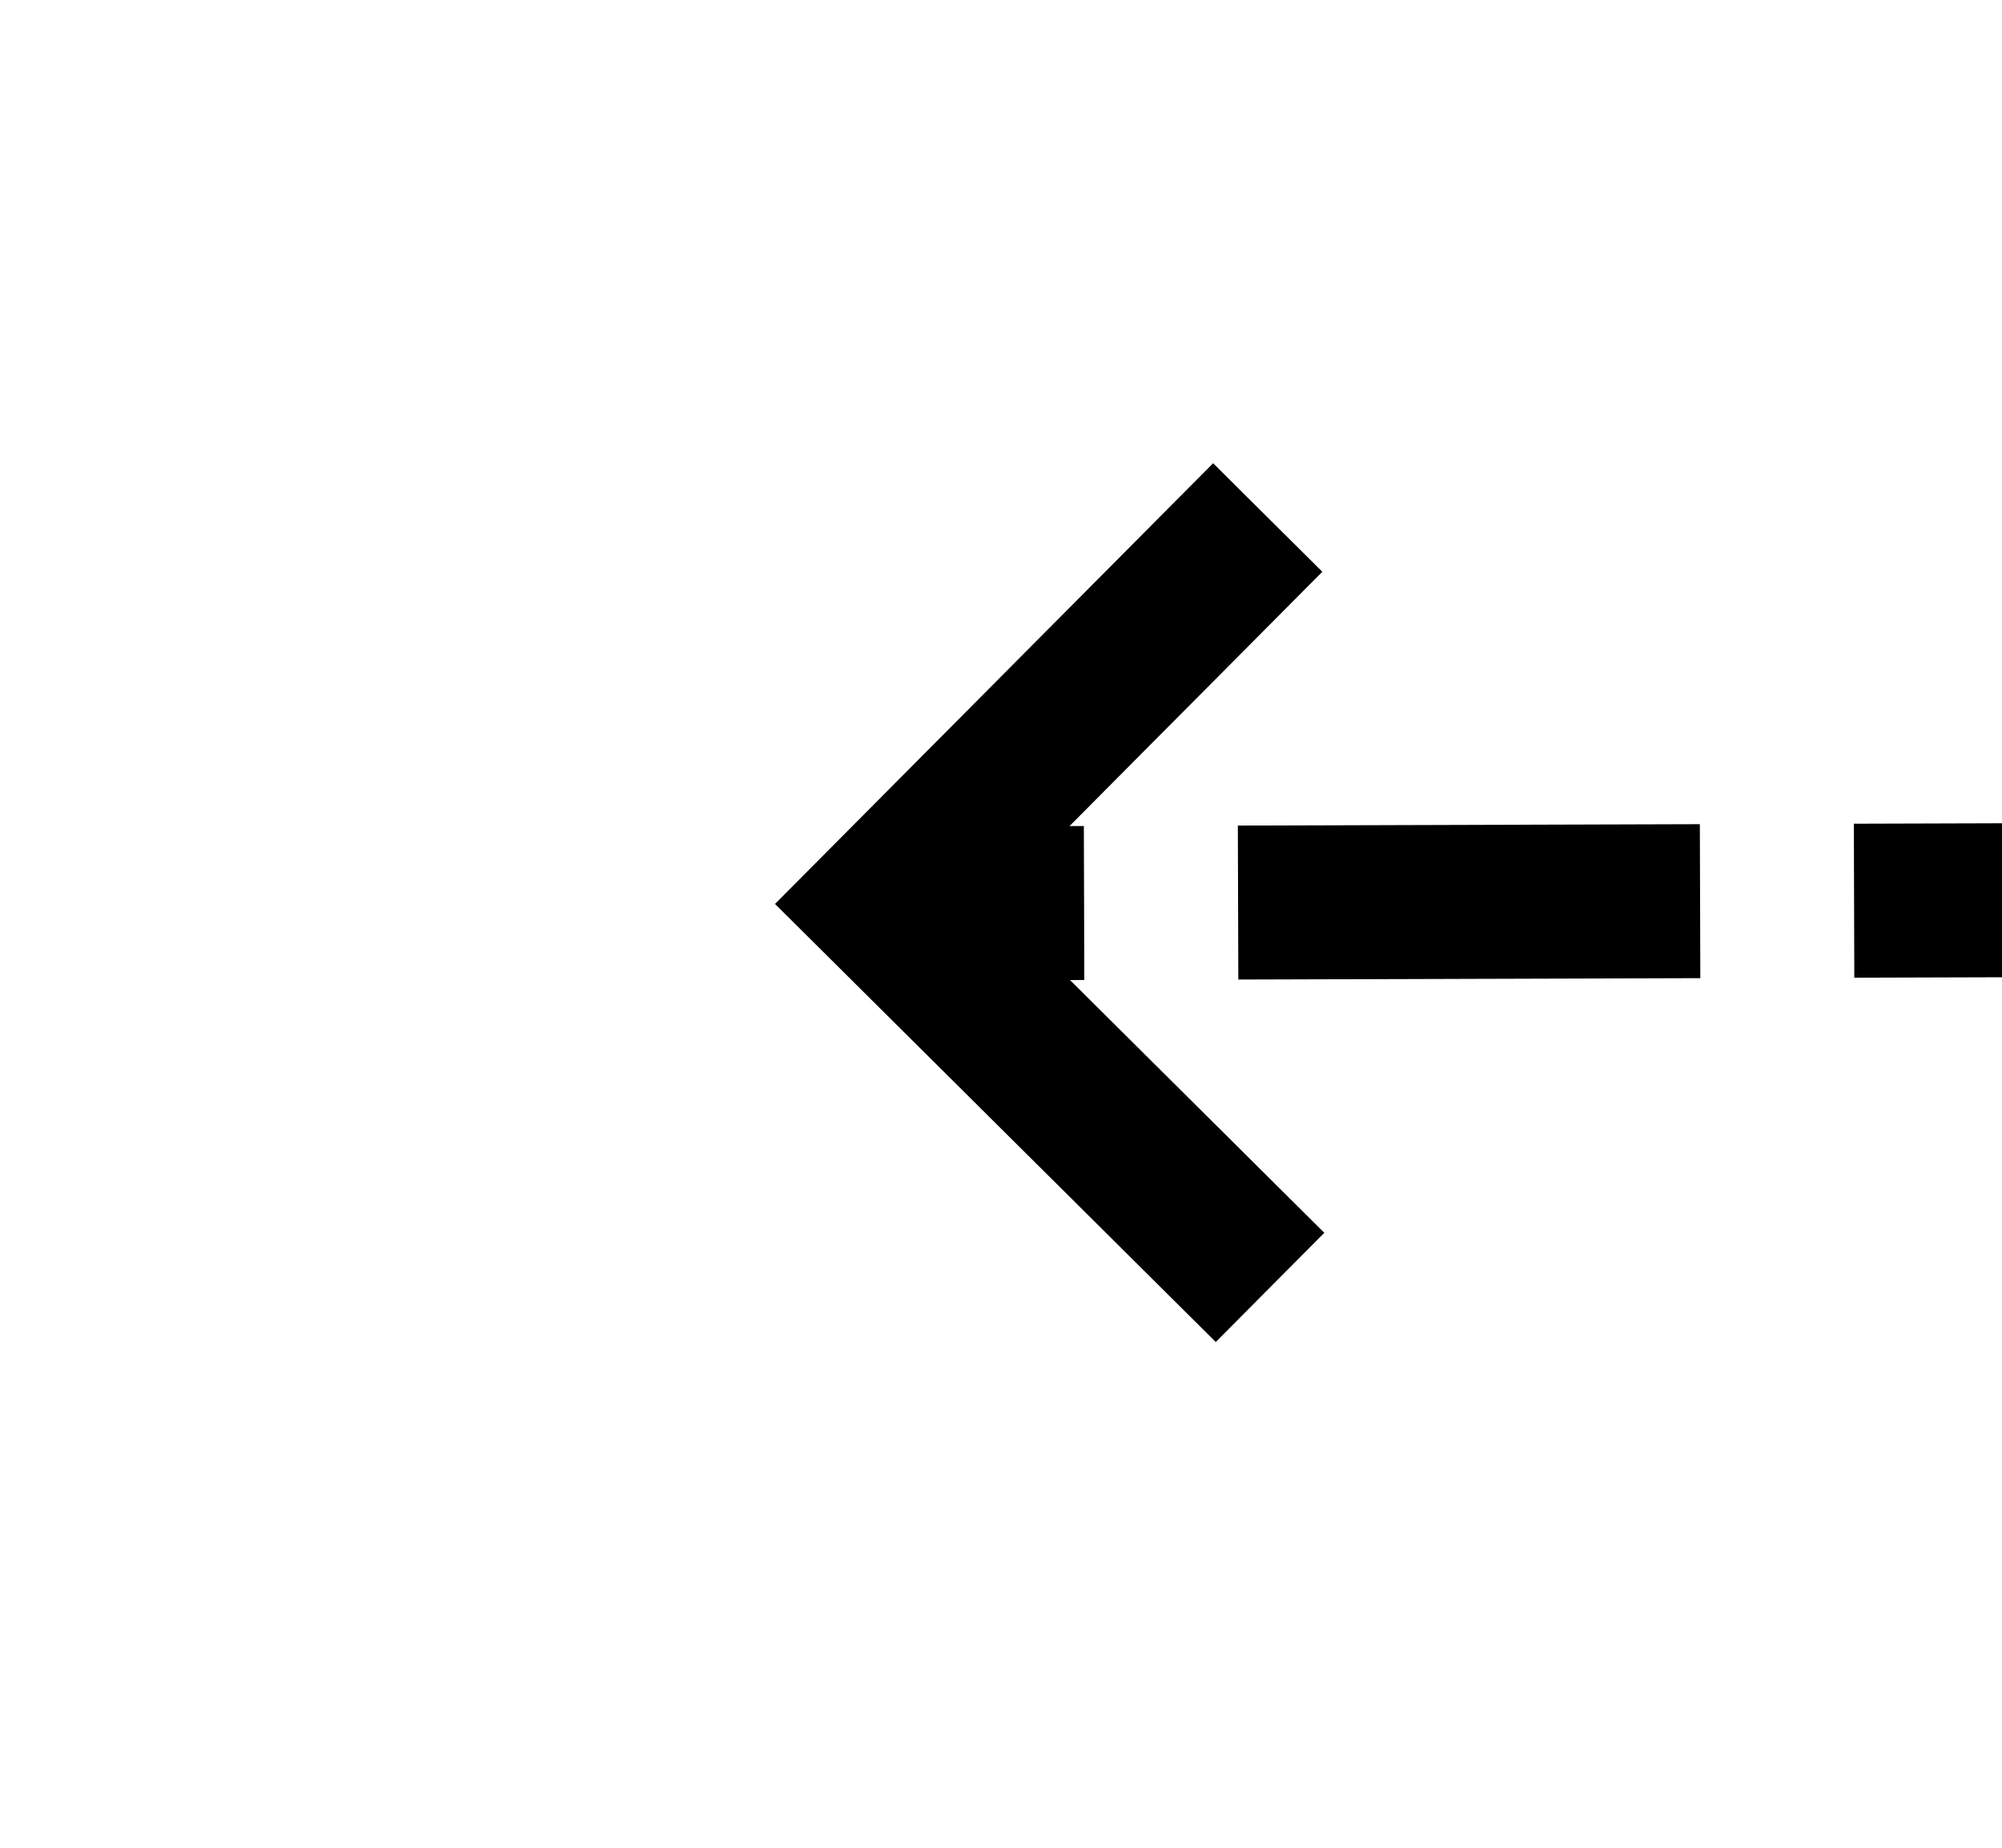 ﻿<?xml version="1.0" encoding="utf-8"?>
<svg version="1.1" xmlns:xlink="http://www.w3.org/1999/xlink" width="26px" height="24px" preserveAspectRatio="xMinYMid meet" viewBox="1220 191  26 22" xmlns="http://www.w3.org/2000/svg">
  <g transform="matrix(-1 0 0 -1 2466 404 )">
    <path d="M 1228.893 197.707  L 1233.186 202  L 1228.893 206.293  L 1230.307 207.707  L 1235.307 202.707  L 1236.014 202  L 1235.307 201.293  L 1230.307 196.293  L 1228.893 197.707  Z " fill-rule="nonzero" fill="#000000" stroke="none" transform="matrix(1 -0.003 0.003 1 -0.685 3.967 )" />
    <path d="M 1080 202  L 1234 202  " stroke-width="2" stroke-dasharray="6,2" stroke="#000000" fill="none" transform="matrix(1 -0.003 0.003 1 -0.685 3.967 )" />
  </g>
</svg>